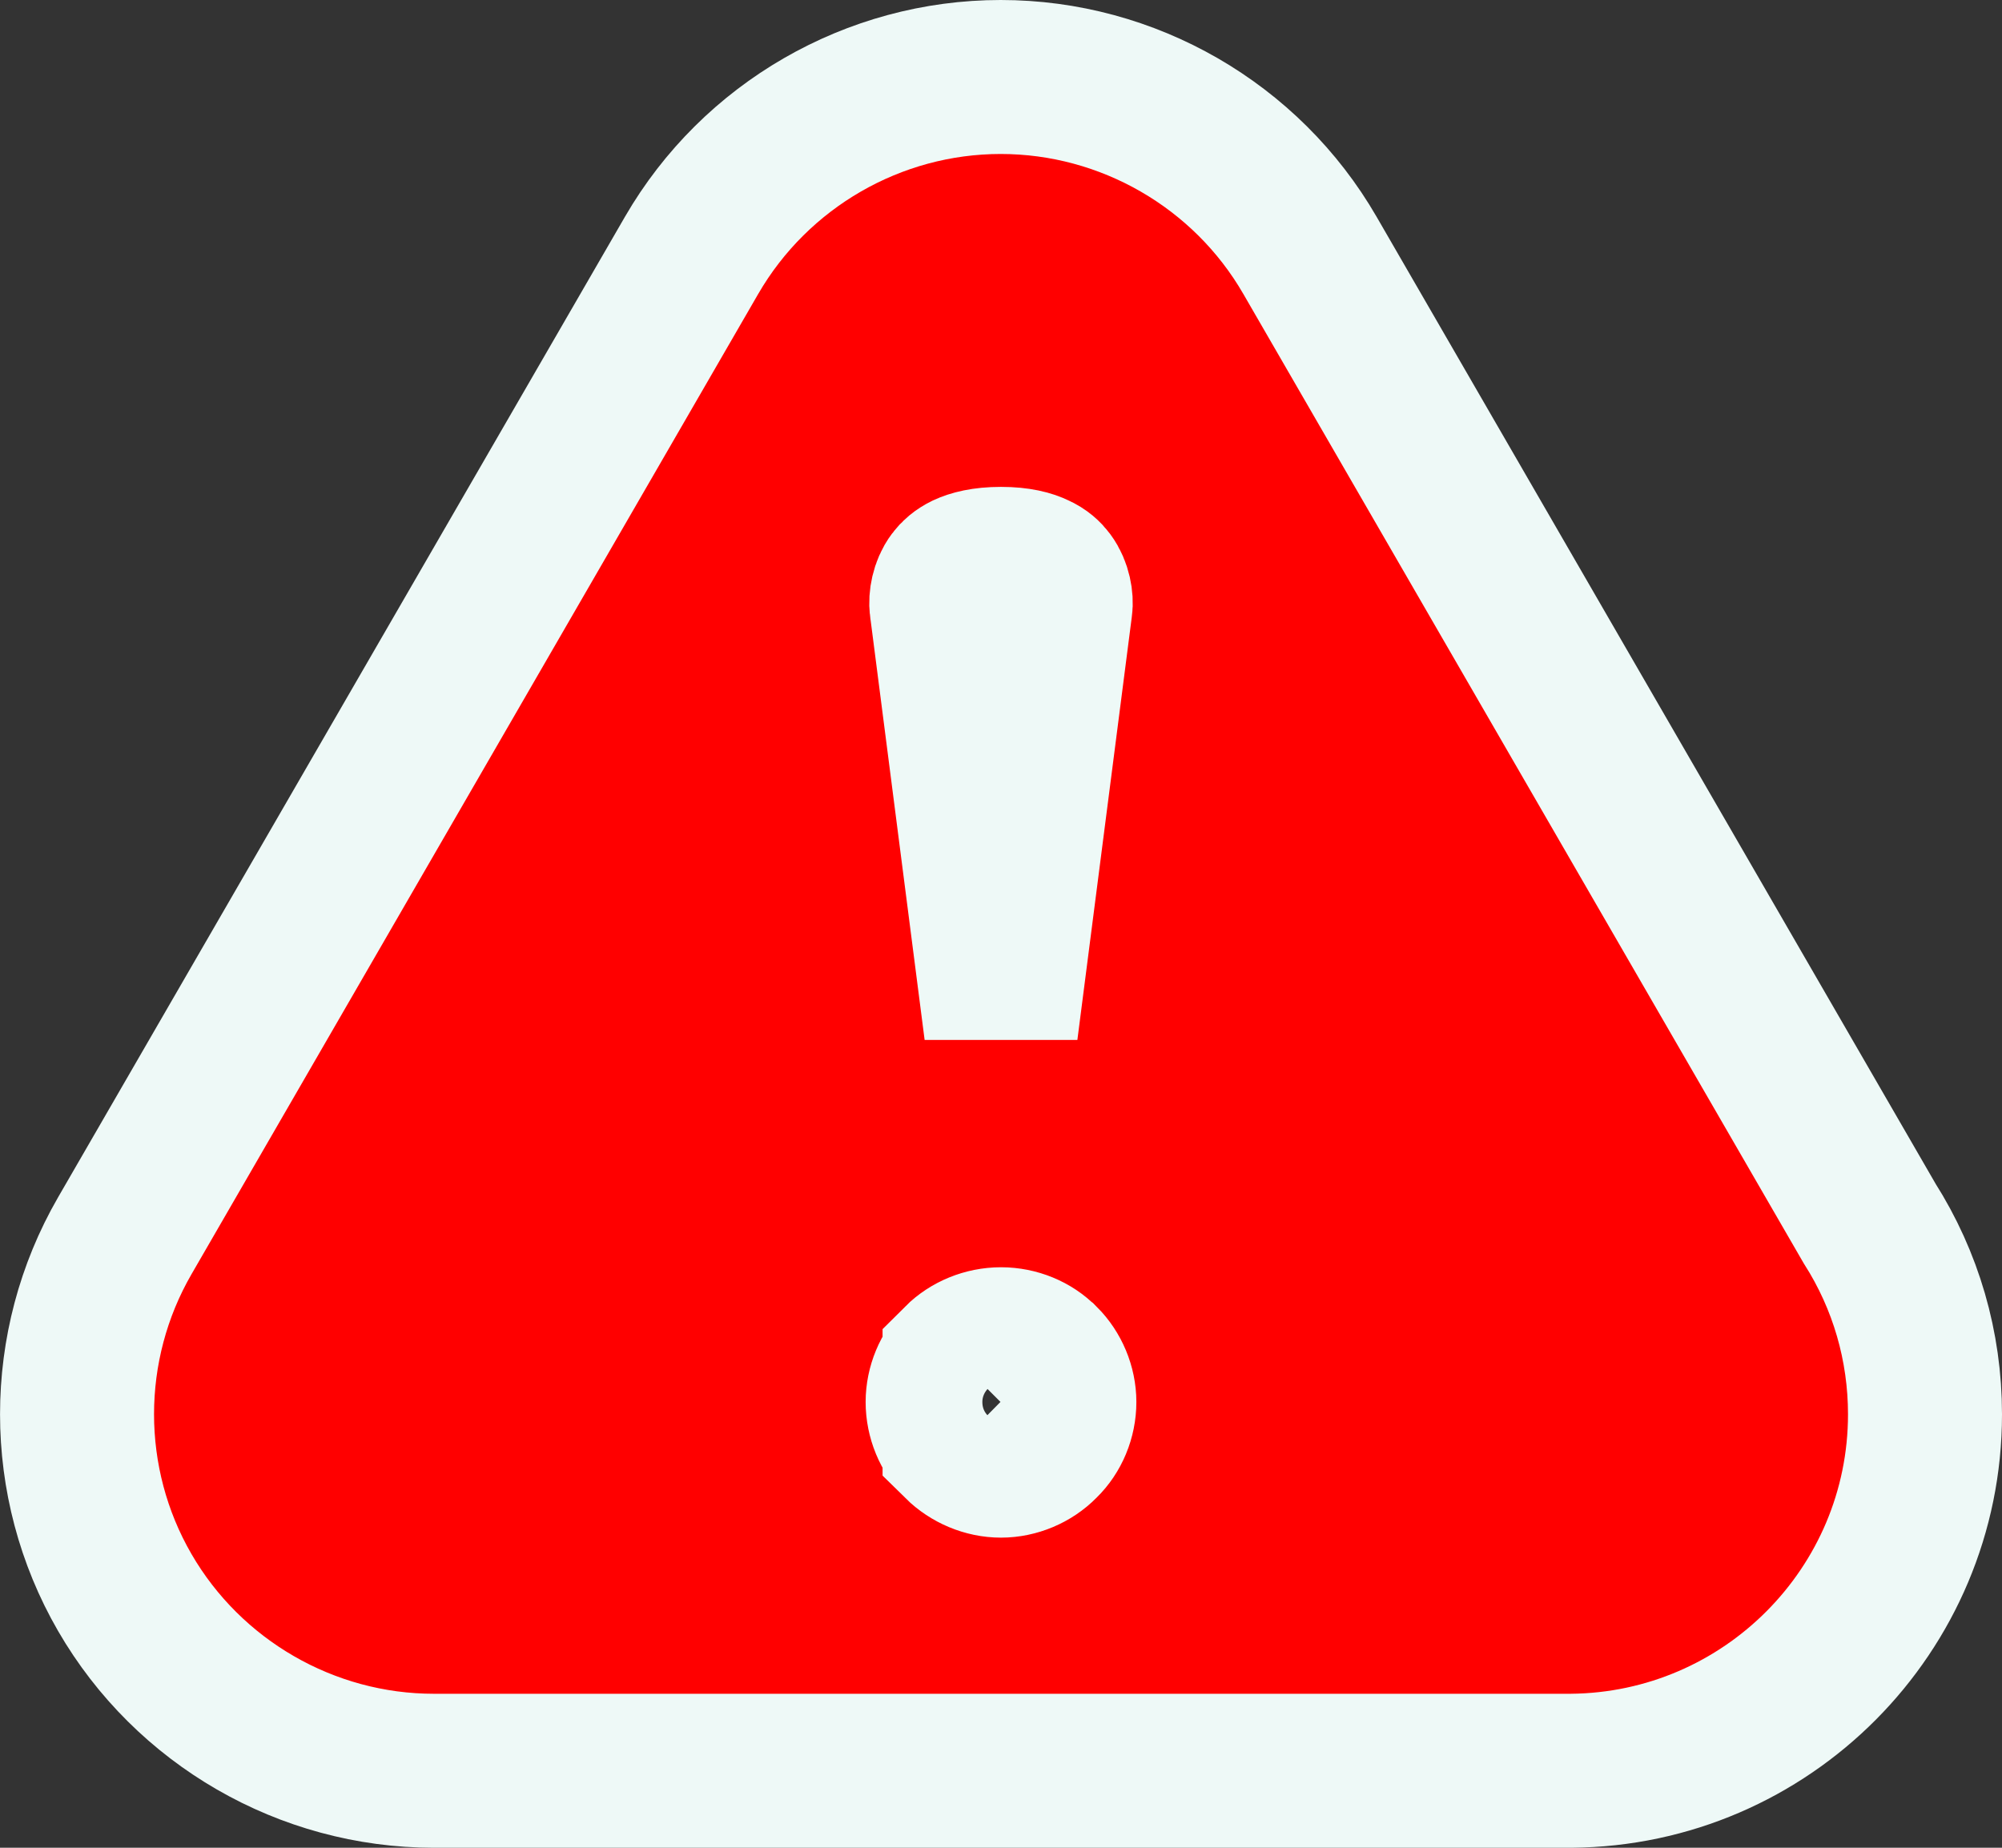 <svg width="13" height="12" viewBox="0 0 13 12" fill="none" xmlns="http://www.w3.org/2000/svg"><rect x="0" y="0" width="13" height="12" fill="#333333" stroke="none"/>  <path d="M12.5 9.185C12.5 8.743 12.376 8.316 12.14 7.945L8.506 1.658L8.506 1.658C8.093 0.943 7.324 0.5 6.498 0.5C5.673 0.5 4.905 0.943 4.491 1.658L4.491 1.658L0.81 8.026L0.81 8.026C0.397 8.741 0.397 9.628 0.81 10.342L0.81 10.342C1.223 11.056 1.991 11.5 2.817 11.5H10.182H10.182H10.182H10.182H10.182H10.182H10.182H10.182H10.182H10.182H10.182H10.182H10.182H10.182H10.182H10.182H10.182H10.182H10.182H10.182H10.182H10.182H10.182H10.182H10.182H10.182H10.182H10.182H10.183H10.183H10.183H10.183H10.183H10.183H10.183H10.183H10.183H10.183H10.183H10.183H10.183H10.183H10.183H10.183H10.183H10.183H10.183H10.183H10.183H10.183H10.183H10.183H10.183H10.183H10.183H10.183H10.183H10.183H10.183H10.184H10.184H10.184H10.184H10.184H10.184H10.184H10.184H10.184H10.184H10.184H10.184H10.184H10.184H10.184H10.184H10.184H10.184H10.184H10.184H10.184H10.184H10.184H10.184H10.184H10.184H10.184H10.184H10.184H10.184H10.184H10.184H10.184H10.184H10.184H10.184H10.184H10.185H10.185H10.185H10.185H10.185H10.185H10.185H10.185H10.185H10.185H10.185H10.185H10.185H10.185H10.185H10.185H10.185H10.185H10.185H10.185H10.185H10.185H10.185H10.185H10.185H10.185H10.185H10.185H10.185H10.185H10.185H10.185H10.185H10.186H10.186H10.186H10.186H10.186H10.186H10.186H10.186H10.186H10.186H10.186H10.186H10.186H10.186H10.186H10.186H10.186H10.186H10.186H10.186H10.186H10.186H10.186H10.186H10.186H10.186H10.186H10.186H10.186H10.186H10.187H10.187H10.187H10.187H10.187H10.187H10.187H10.187H10.187H10.187H10.187H10.187H10.187H10.187H10.187H10.187H10.187H10.187H10.187H10.187H10.187H10.187H10.187H10.187H10.187H10.187H10.187H10.187H10.187H10.187H10.187H10.187H10.187H10.187H10.188H10.188H10.188H10.188H10.188H10.188H10.188H10.188H10.188H10.188H10.188H10.188H10.188H10.188H10.188H10.188H10.188H10.188H10.188H10.188H10.188H10.188H10.188H10.188H10.188H10.188H10.188H10.188H10.188H10.188H10.188H10.188H10.188H10.188H10.188H10.188H10.189H10.189H10.189H10.189H10.189H10.189H10.189H10.189H10.189H10.189H10.189H10.189H10.189H10.189H10.189H10.189H10.189H10.189H10.189H10.189H10.189H10.189H10.189H10.189H10.189H10.189H10.189H10.189H10.189H10.19H10.19H10.19H10.19H10.19H10.19H10.19H10.19H10.19H10.19H10.19H10.19H10.19H10.19H10.19H10.19H10.19H10.19H10.19H10.19H10.19H10.19H10.19H10.19H10.19H10.19H10.19H10.19H10.19H10.19H10.19H10.19H10.19H10.191H10.191H10.191H10.191H10.191H10.191H10.191H10.191H10.191H10.191H10.191H10.191H10.191H10.191H10.191H10.191H10.191H10.191H10.191H10.191H10.191H10.191H10.191H10.191H10.191H10.191H10.191H10.191H10.191H10.191H10.191H10.191H10.191H10.191H10.191H10.192H10.192H10.192H10.192H10.192H10.192H10.192H10.192H10.192H10.192H10.192H10.192H10.192H10.192H10.192H10.192H10.192H10.192H10.192H10.192H10.192H10.192H10.192H10.192H10.192H10.192H10.192H10.192H10.192H10.193H10.193H10.193H10.193H10.193H10.193H10.193H10.193H10.193H10.193H10.193H10.193H10.193H10.193H10.193H10.193H10.193H10.193H10.193H10.193H10.193H10.193H10.193H10.193H10.193H10.193H10.193H10.193H10.193H10.193H10.193H10.193H10.193H10.194H10.194H10.194H10.194H10.194H10.194H10.194H10.194H10.194H10.194H10.194H10.194H10.194H10.194H10.194H10.194H10.194H10.194H10.194H10.194H10.194H10.194H10.194H10.194H10.194H10.194H10.194H10.194H10.194H10.194H10.194H10.194H10.194H10.194H10.194H10.195H10.195H10.195H10.195H10.195H10.195H10.195H10.195H10.195H10.195H10.195H10.195H10.195H10.195H10.195H10.195H10.195H10.195H10.195H10.195H10.195H10.195H10.195H10.195H10.195H10.195H10.195H10.195H10.195H10.195H10.195H10.195H10.196H10.196H10.196H10.196H10.196H10.196H10.196H10.196H10.196H10.196H10.196H10.196H10.196H10.196H10.196H10.196H10.196H10.196H10.196H10.196H10.196H10.196H10.196H10.196H10.196H10.196H10.196H10.196H10.196H10.197H10.197H10.197H10.197H10.197H10.197H10.197H10.197H10.197H10.197H10.197H10.197H10.197H10.197H10.197H10.197H10.197H10.197H10.197H10.197H10.197H10.197H10.197H10.197H10.197H10.197H10.197H10.197H10.197V11.5L10.201 11.5C11.471 11.49 12.5 10.456 12.5 9.185ZM12.5 9.185L12 9.185H12.5C12.5 9.185 12.5 9.185 12.5 9.185ZM6.854 3.939L6.854 3.939L6.853 3.946L6.5 6.69L6.147 3.946L6.147 3.946L6.146 3.941C6.14 3.894 6.152 3.819 6.192 3.766C6.209 3.743 6.233 3.721 6.272 3.702C6.313 3.683 6.384 3.662 6.5 3.662C6.616 3.662 6.687 3.683 6.727 3.703C6.767 3.721 6.791 3.744 6.808 3.767C6.849 3.822 6.86 3.898 6.854 3.939ZM6.769 9.371L6.769 9.371L6.765 9.375C6.697 9.444 6.598 9.486 6.5 9.486C6.401 9.486 6.302 9.444 6.231 9.374L6.231 9.373C6.162 9.305 6.121 9.206 6.121 9.105C6.121 9.007 6.162 8.908 6.231 8.84L6.231 8.839C6.299 8.771 6.398 8.73 6.5 8.73C6.602 8.73 6.7 8.771 6.765 8.838L6.765 8.838L6.769 8.841C6.838 8.91 6.879 9.008 6.879 9.105C6.879 9.206 6.838 9.304 6.769 9.371Z" fill="#FF0000" stroke="#EEF9F7"/></svg>